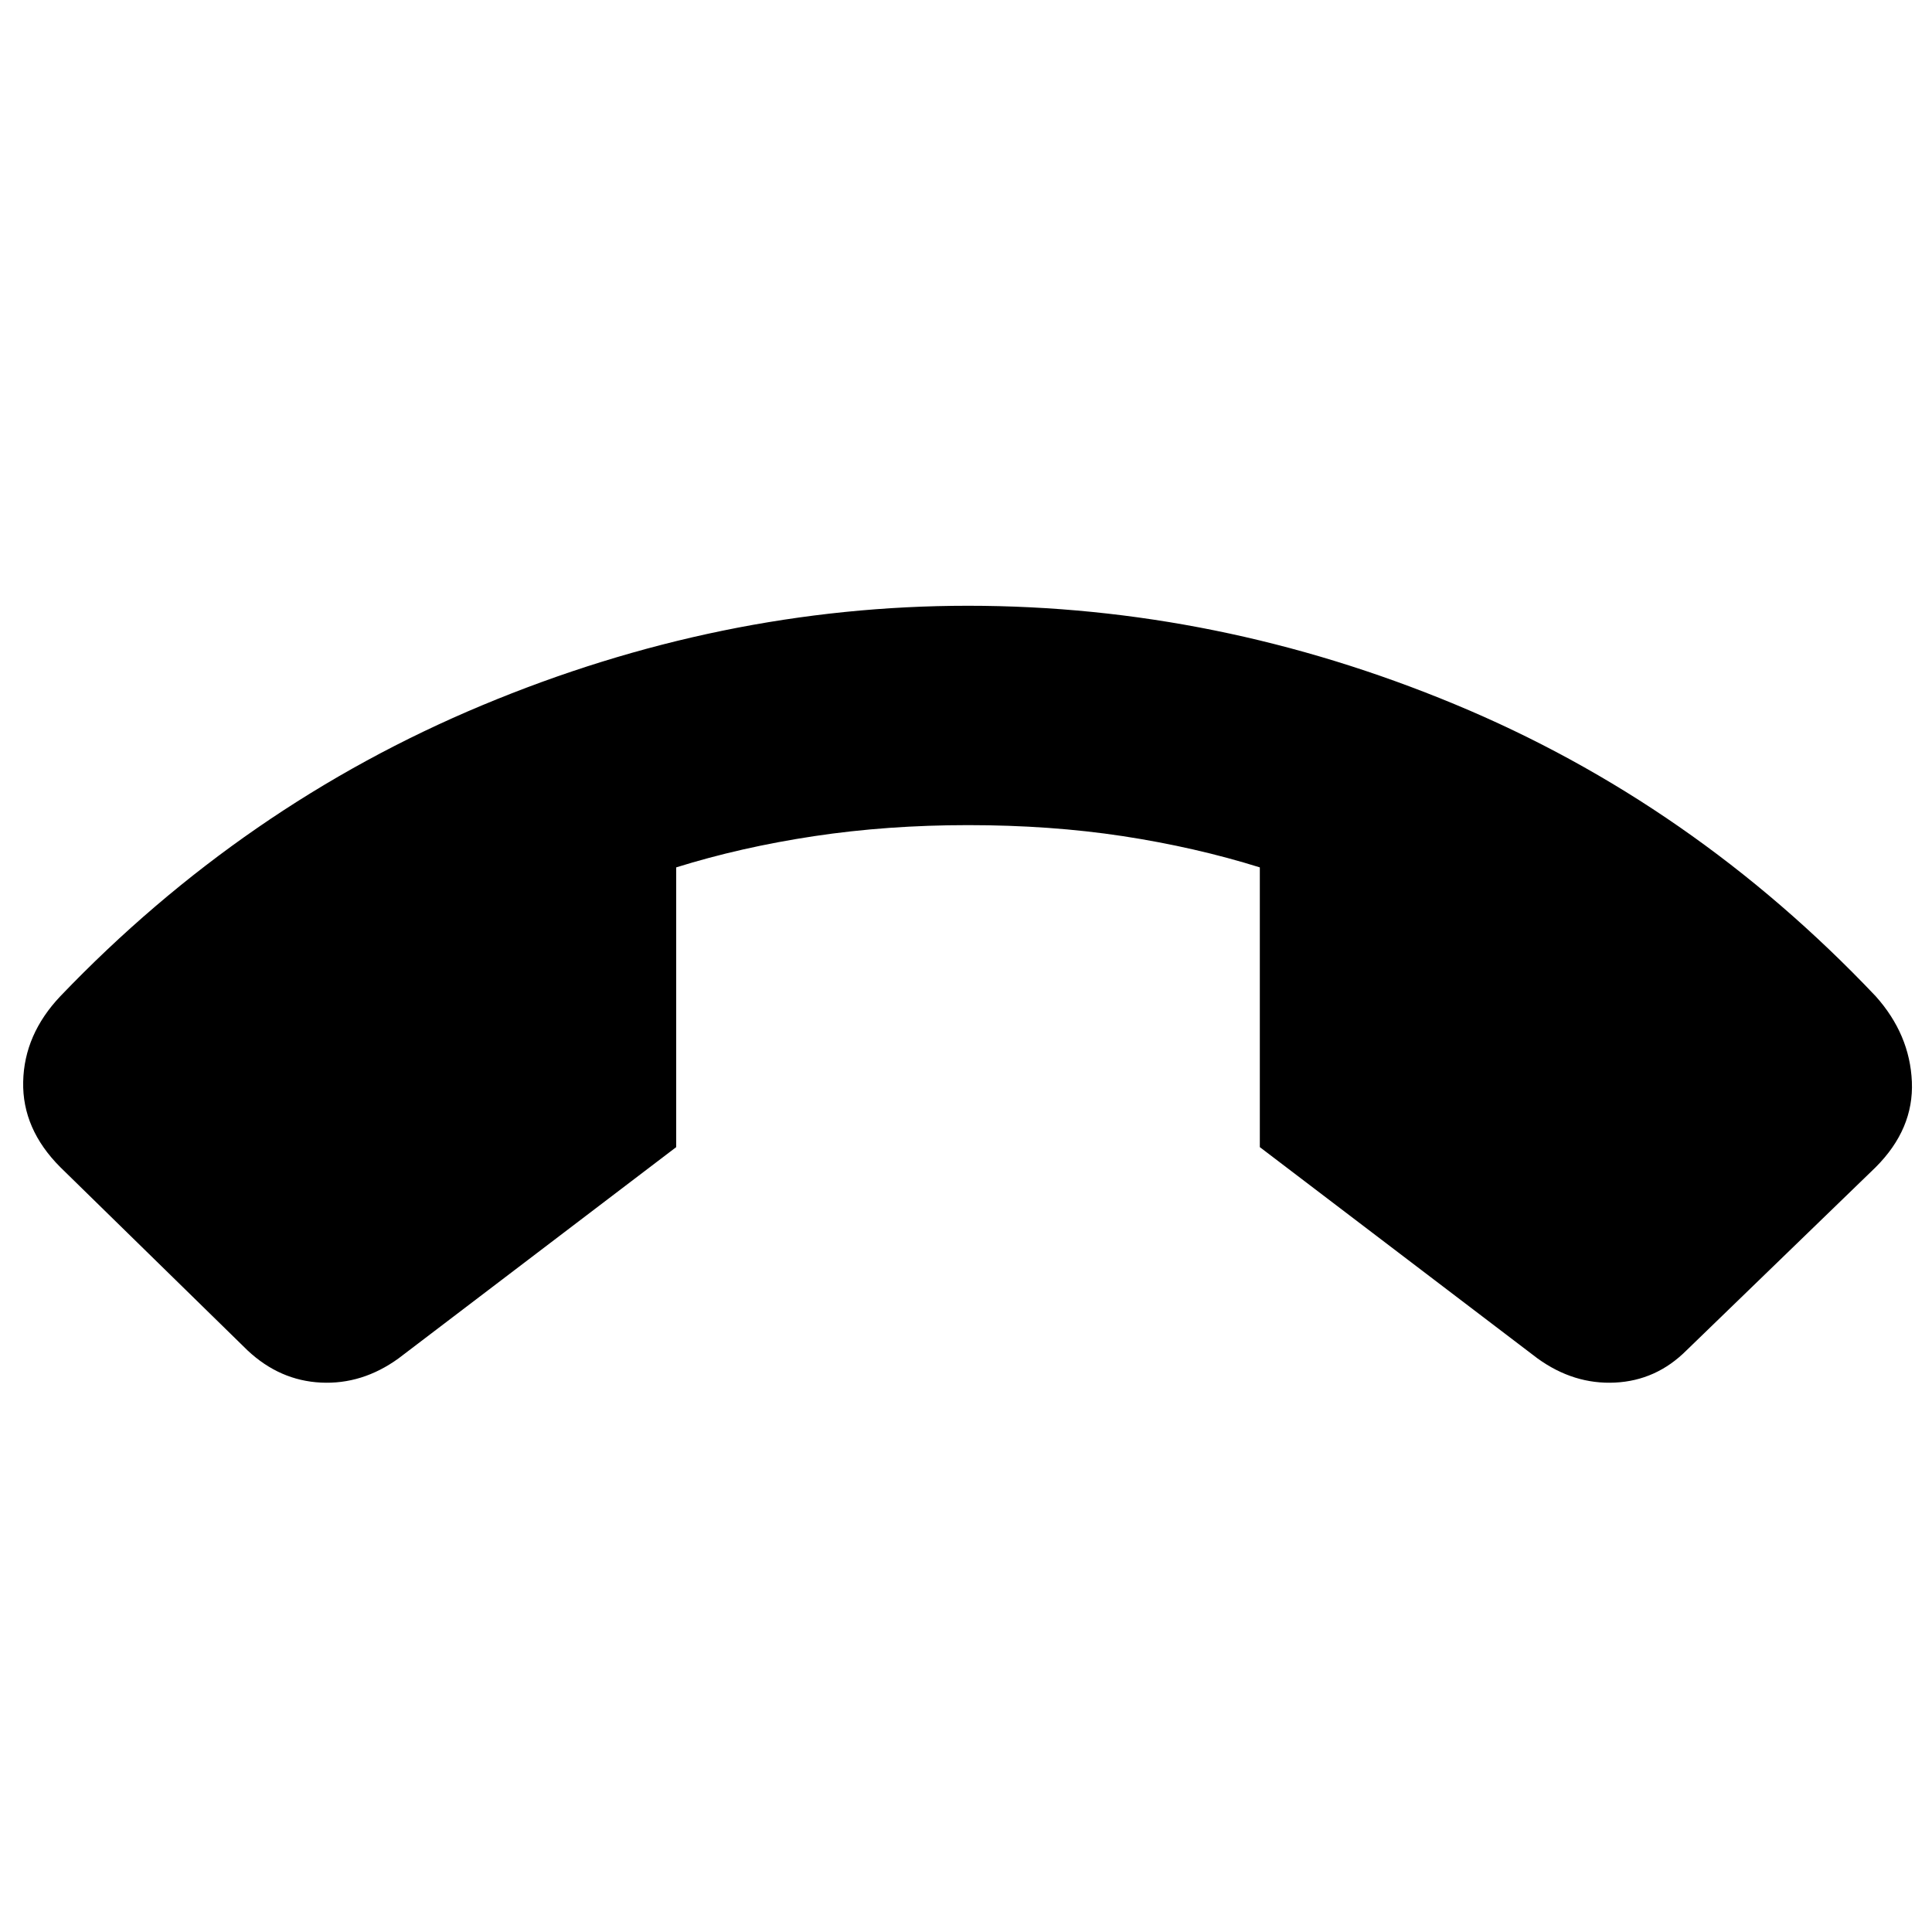 <svg xmlns="http://www.w3.org/2000/svg" height="24" width="24"><path d="M12.025 7.525Q15.125 7.525 18.075 8.75Q21.025 9.975 23.3 12.375Q23.725 12.85 23.75 13.438Q23.775 14.025 23.3 14.5L20.95 16.775Q20.575 17.15 20.062 17.175Q19.55 17.2 19.1 16.875L15.65 14.25V10.775Q14.85 10.525 13.95 10.387Q13.05 10.25 12.025 10.25Q11.025 10.25 10.113 10.387Q9.2 10.525 8.4 10.775V14.25L4.95 16.875Q4.5 17.2 3.987 17.175Q3.475 17.15 3.075 16.775L0.75 14.5Q0.275 14.025 0.288 13.438Q0.3 12.85 0.75 12.375Q3.025 10 5.988 8.762Q8.95 7.525 12.025 7.525Z"/></svg>
